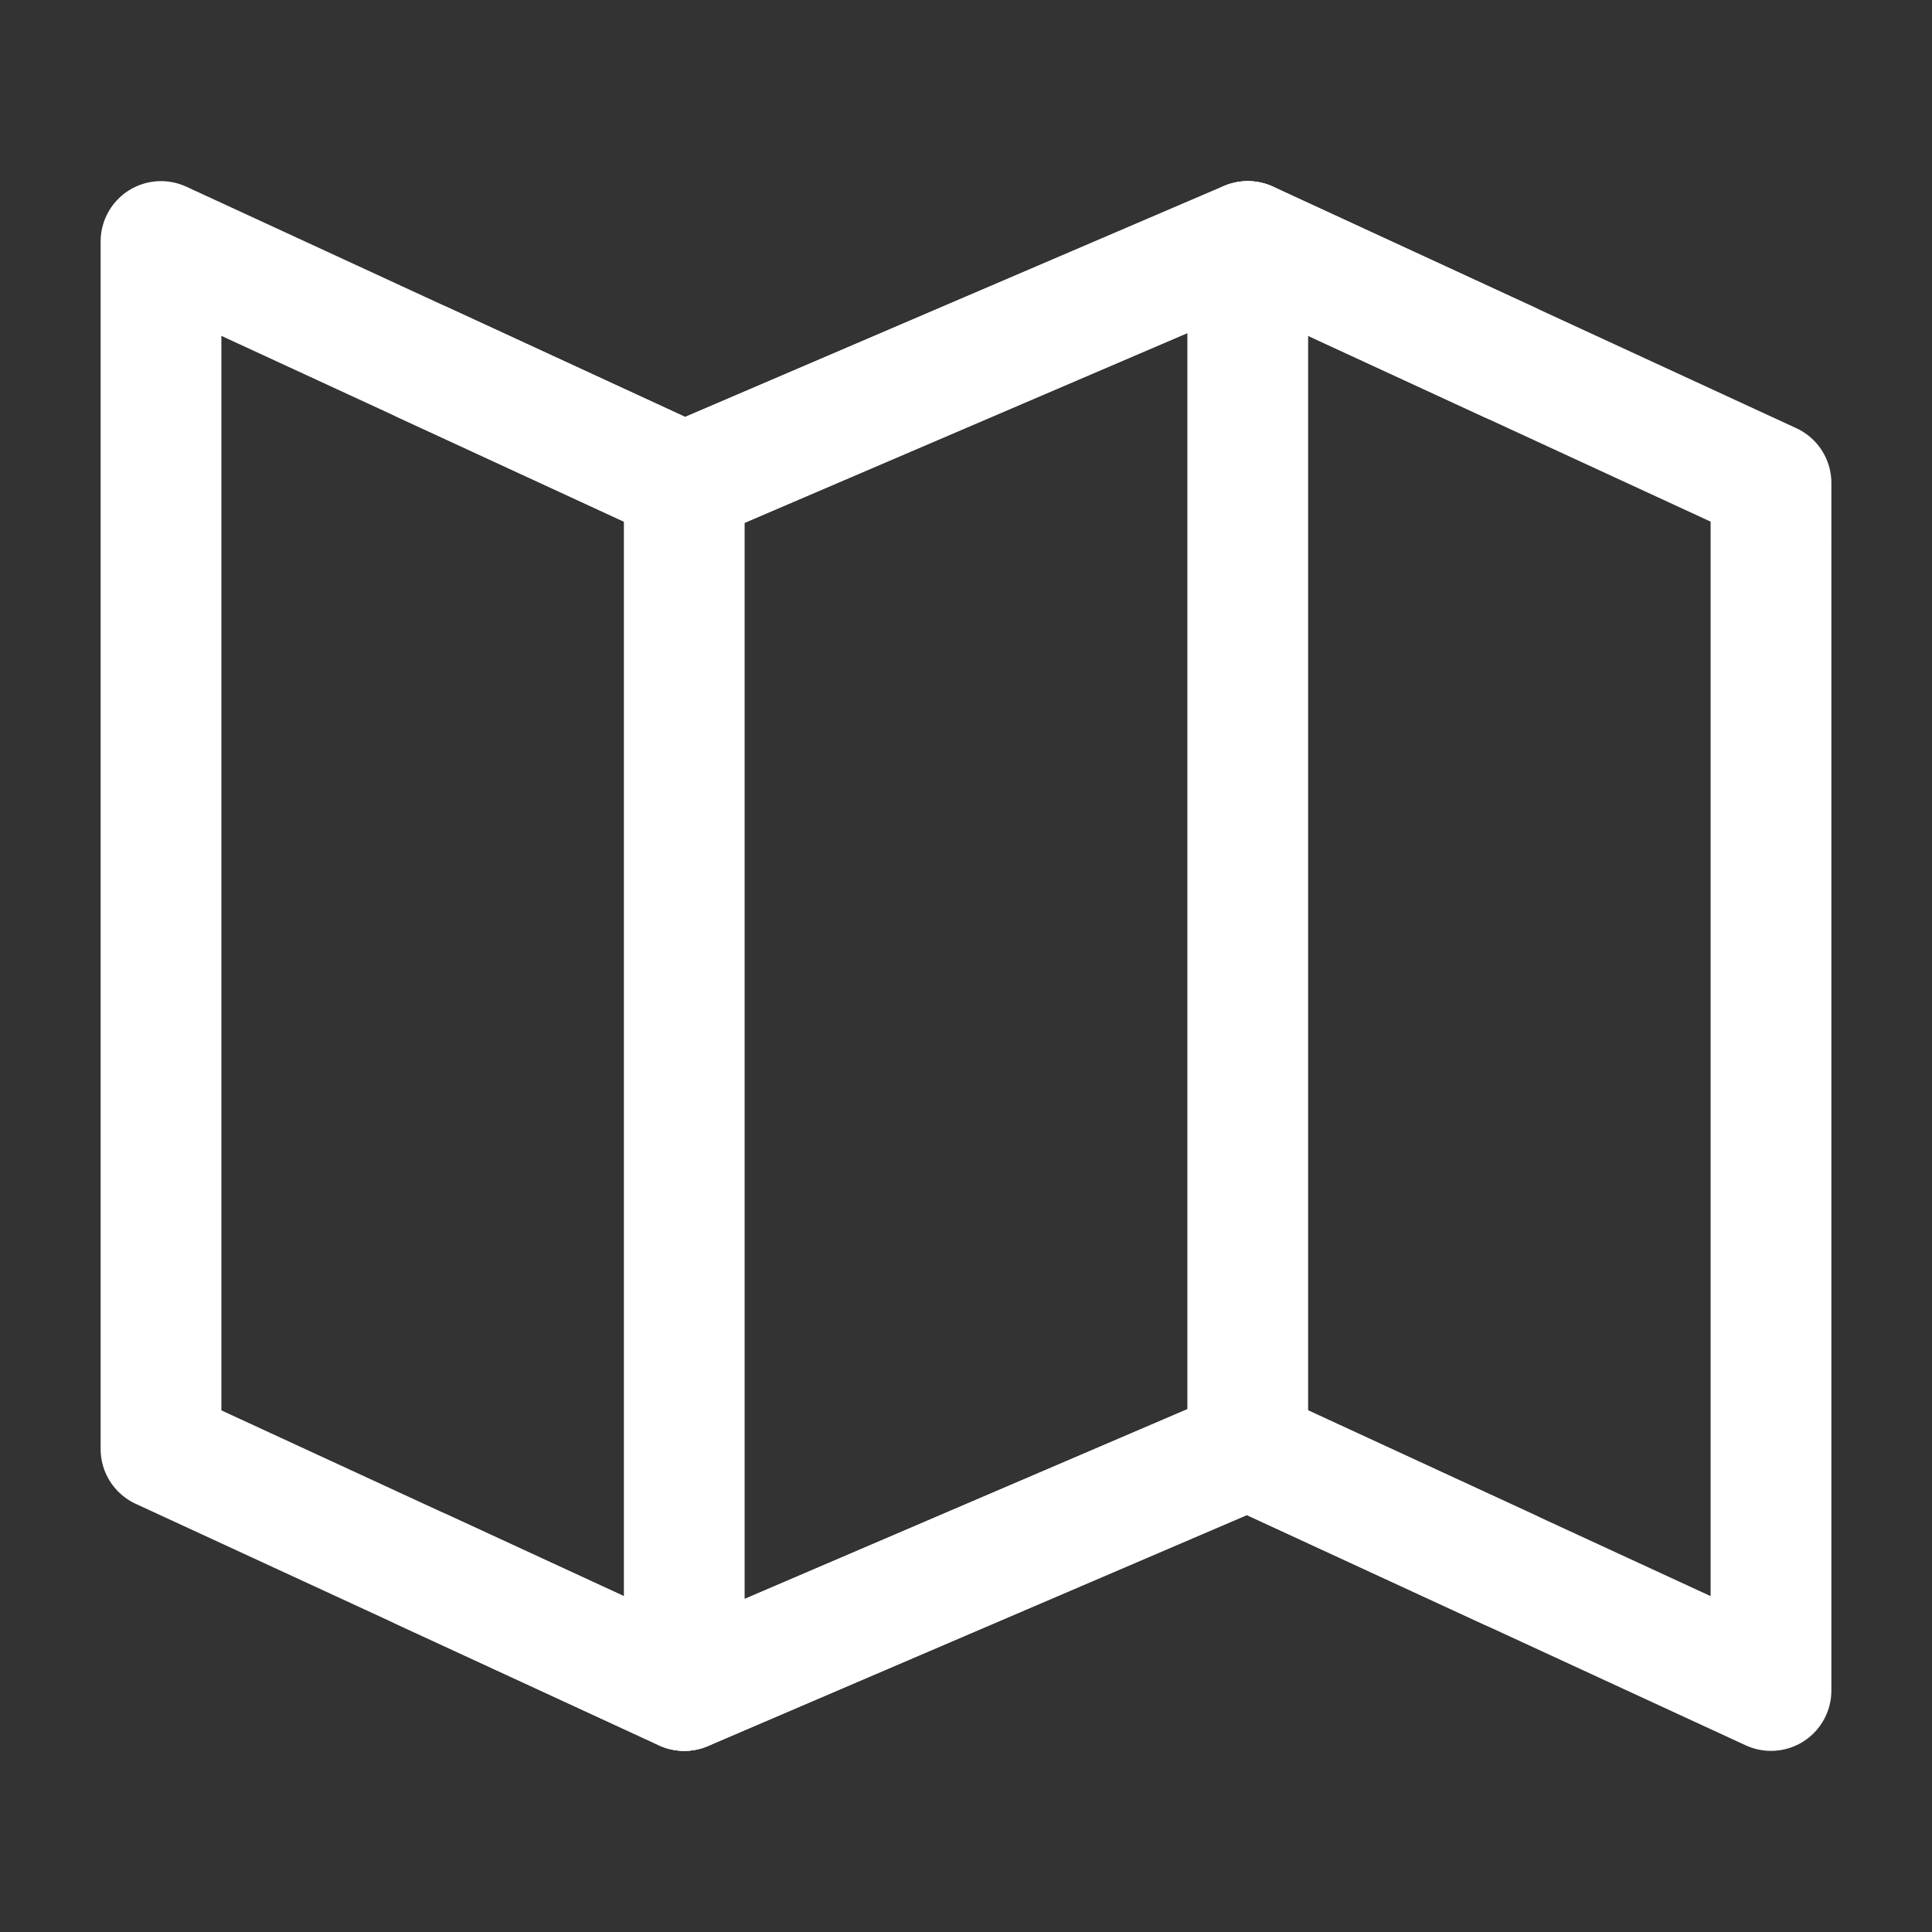<svg width="46" height="46" fill="none" stroke="#ffffff" stroke-linecap="round" stroke-linejoin="round" stroke-width="1.5" viewBox="0 0 24 24" xmlns="http://www.w3.org/2000/svg">
  <rect x="0" y="0" width="24" height="24" fill="#333333" stroke="none"/>
  <path d="M8.5 6 2 3v15l6.5 3 7-3 6.5 3V6l-6.5-3-7 3Z"></path>
  <path d="M15.5 3v15"></path>
  <path d="M8.5 6v15"></path>
  <path d="M5.25 4.5 8.5 6l7-3 3.25 1.5"></path>
  <path d="M5.25 19.5 8.5 21l7-3 3.25 1.5"></path>
</svg>